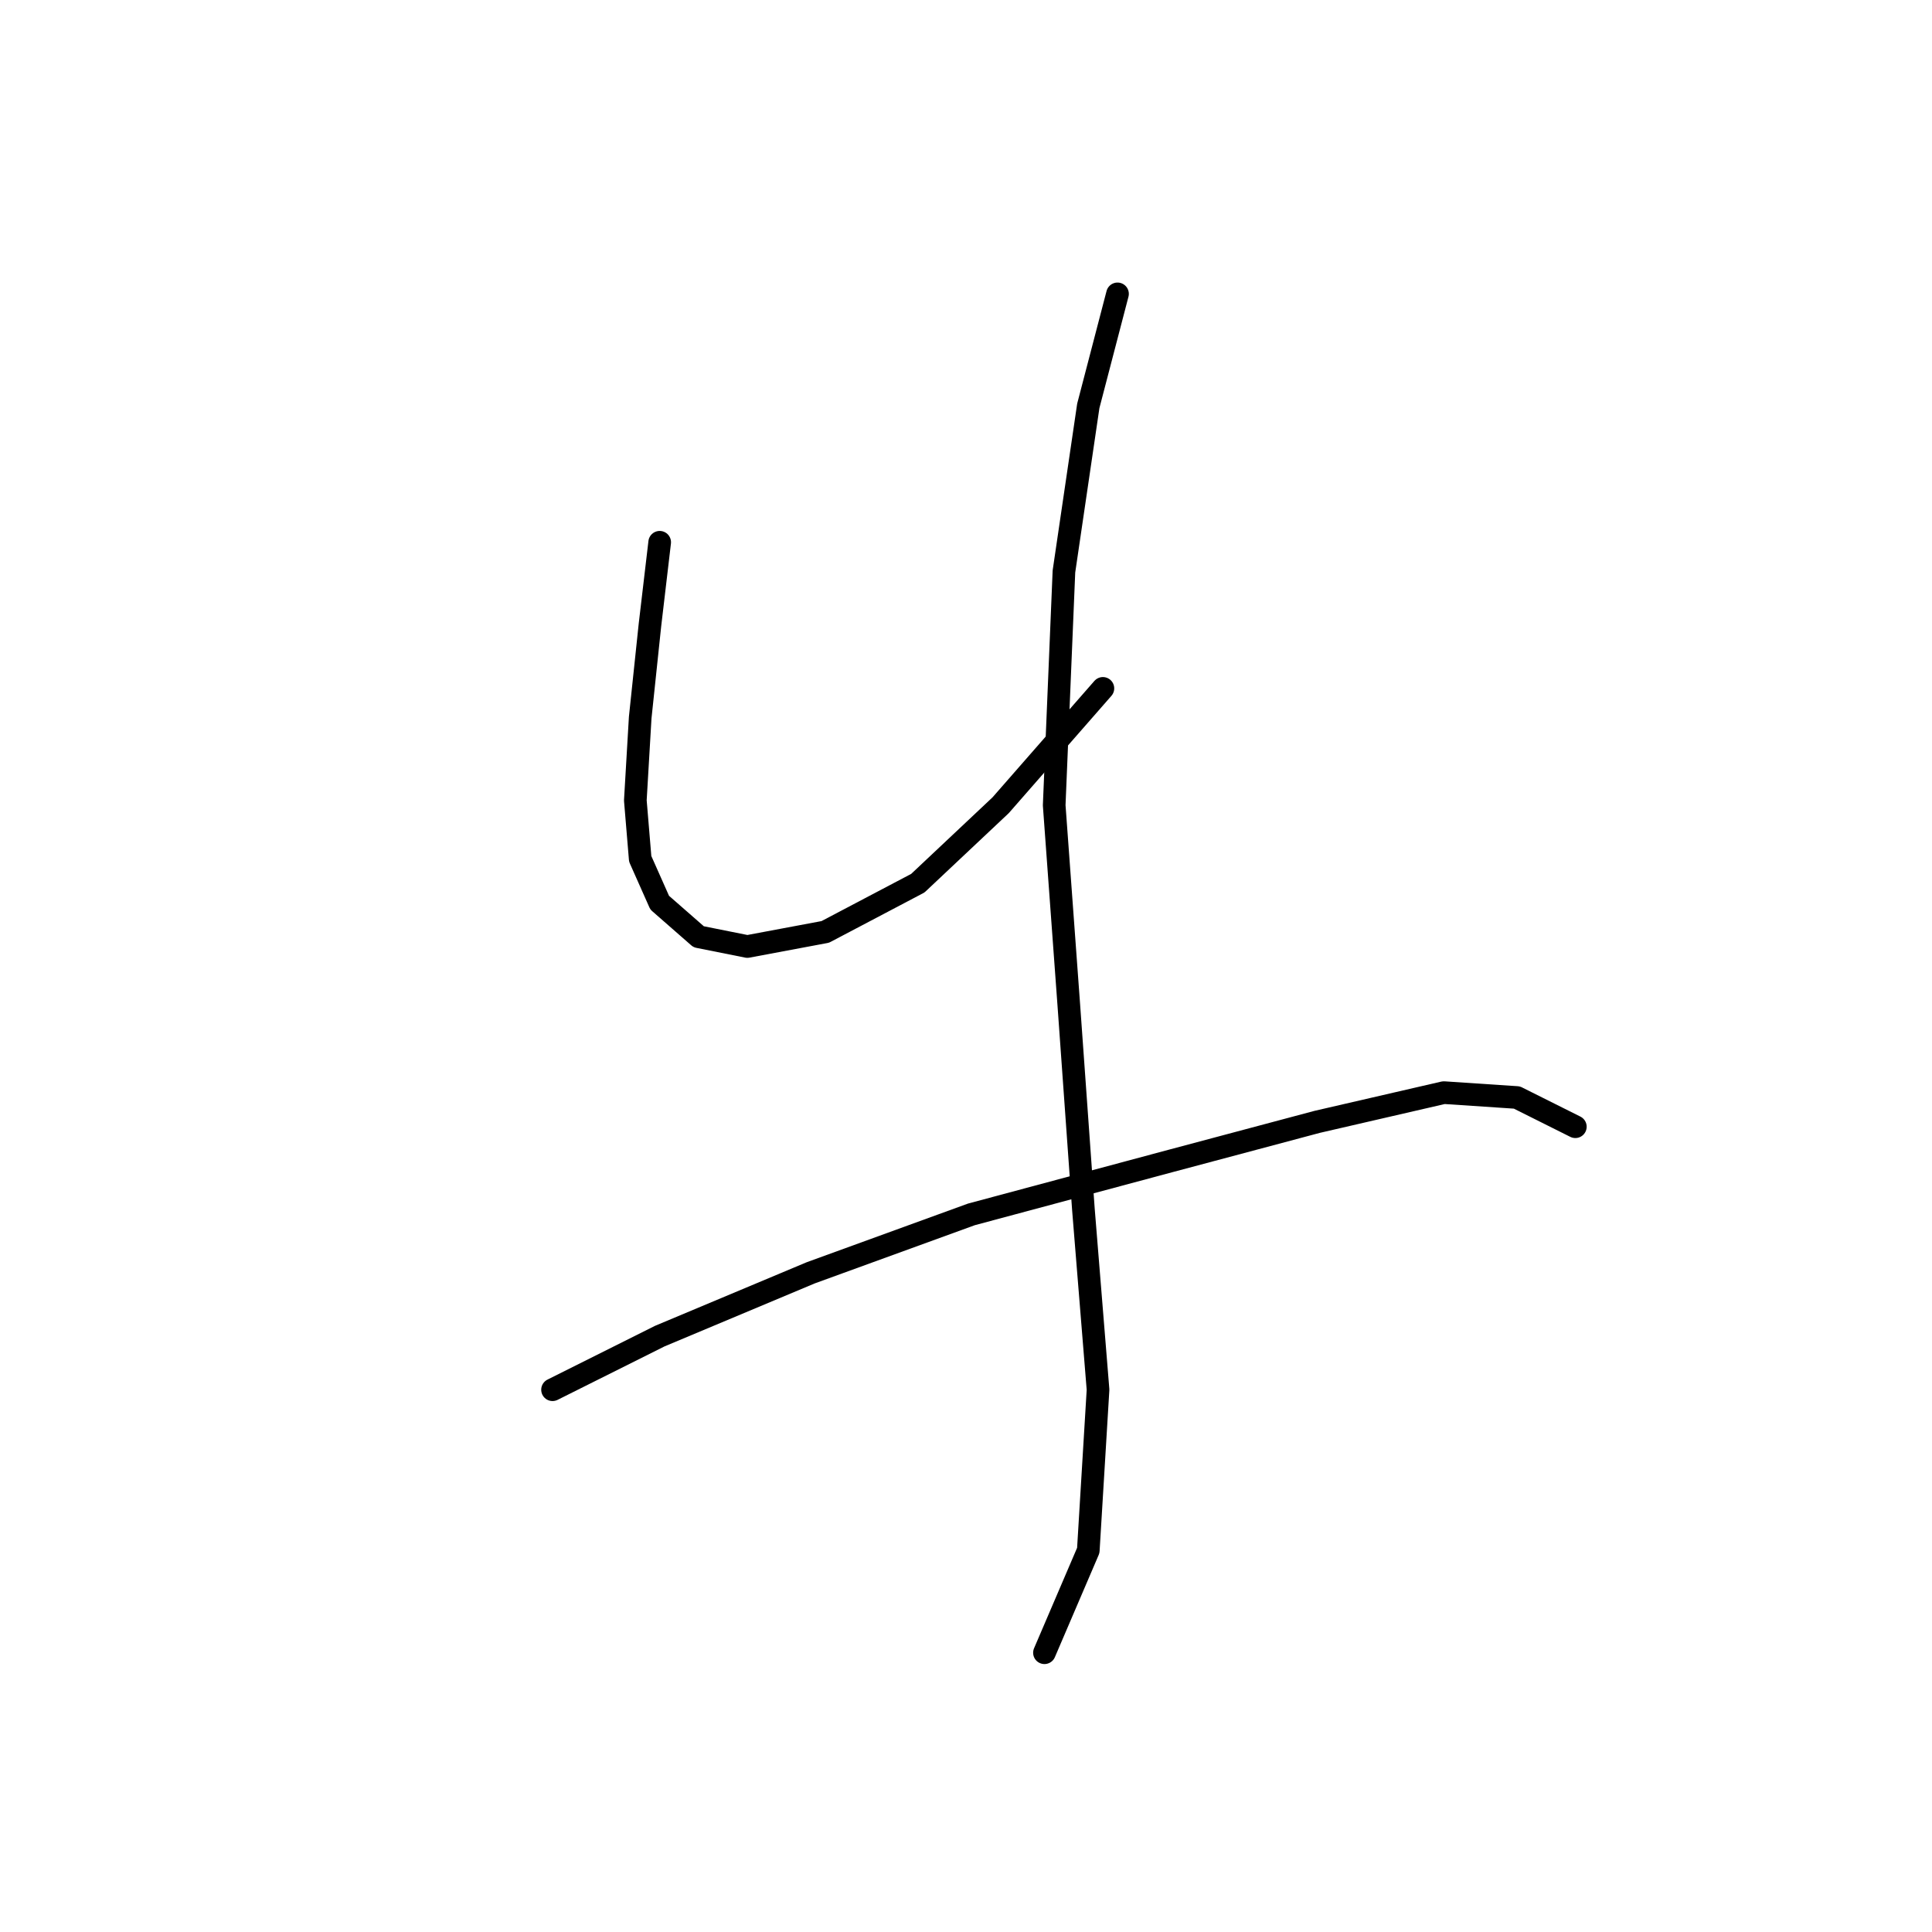 <?xml version="1.0" standalone="no"?>
    <svg width="256" height="256" xmlns="http://www.w3.org/2000/svg" version="1.1">
    <polyline stroke="black" stroke-width="3" stroke-linecap="round" fill="transparent" stroke-linejoin="round" points="87.412 71.853 86.121 82.824 84.83 95.086 84.185 106.057 84.83 113.802 87.412 119.61 92.575 124.127 99.028 125.418 109.354 123.482 121.616 117.028 132.587 106.702 146.14 91.214 146.14 91.214 " />
        <polyline stroke="black" stroke-width="3" stroke-linecap="round" fill="transparent" stroke-linejoin="round" points="148.076 38.939 144.204 53.782 140.977 75.725 139.686 106.702 141.622 133.163 143.559 160.268 145.495 184.146 144.204 205.444 138.396 218.996 138.396 218.996 " />
        <polyline stroke="black" stroke-width="3" stroke-linecap="round" fill="transparent" stroke-linejoin="round" points="73.214 184.146 87.412 177.047 107.418 168.658 128.715 160.913 155.175 153.814 174.536 148.651 191.316 144.779 200.996 145.424 208.741 149.297 208.741 149.297 " />
        </svg>